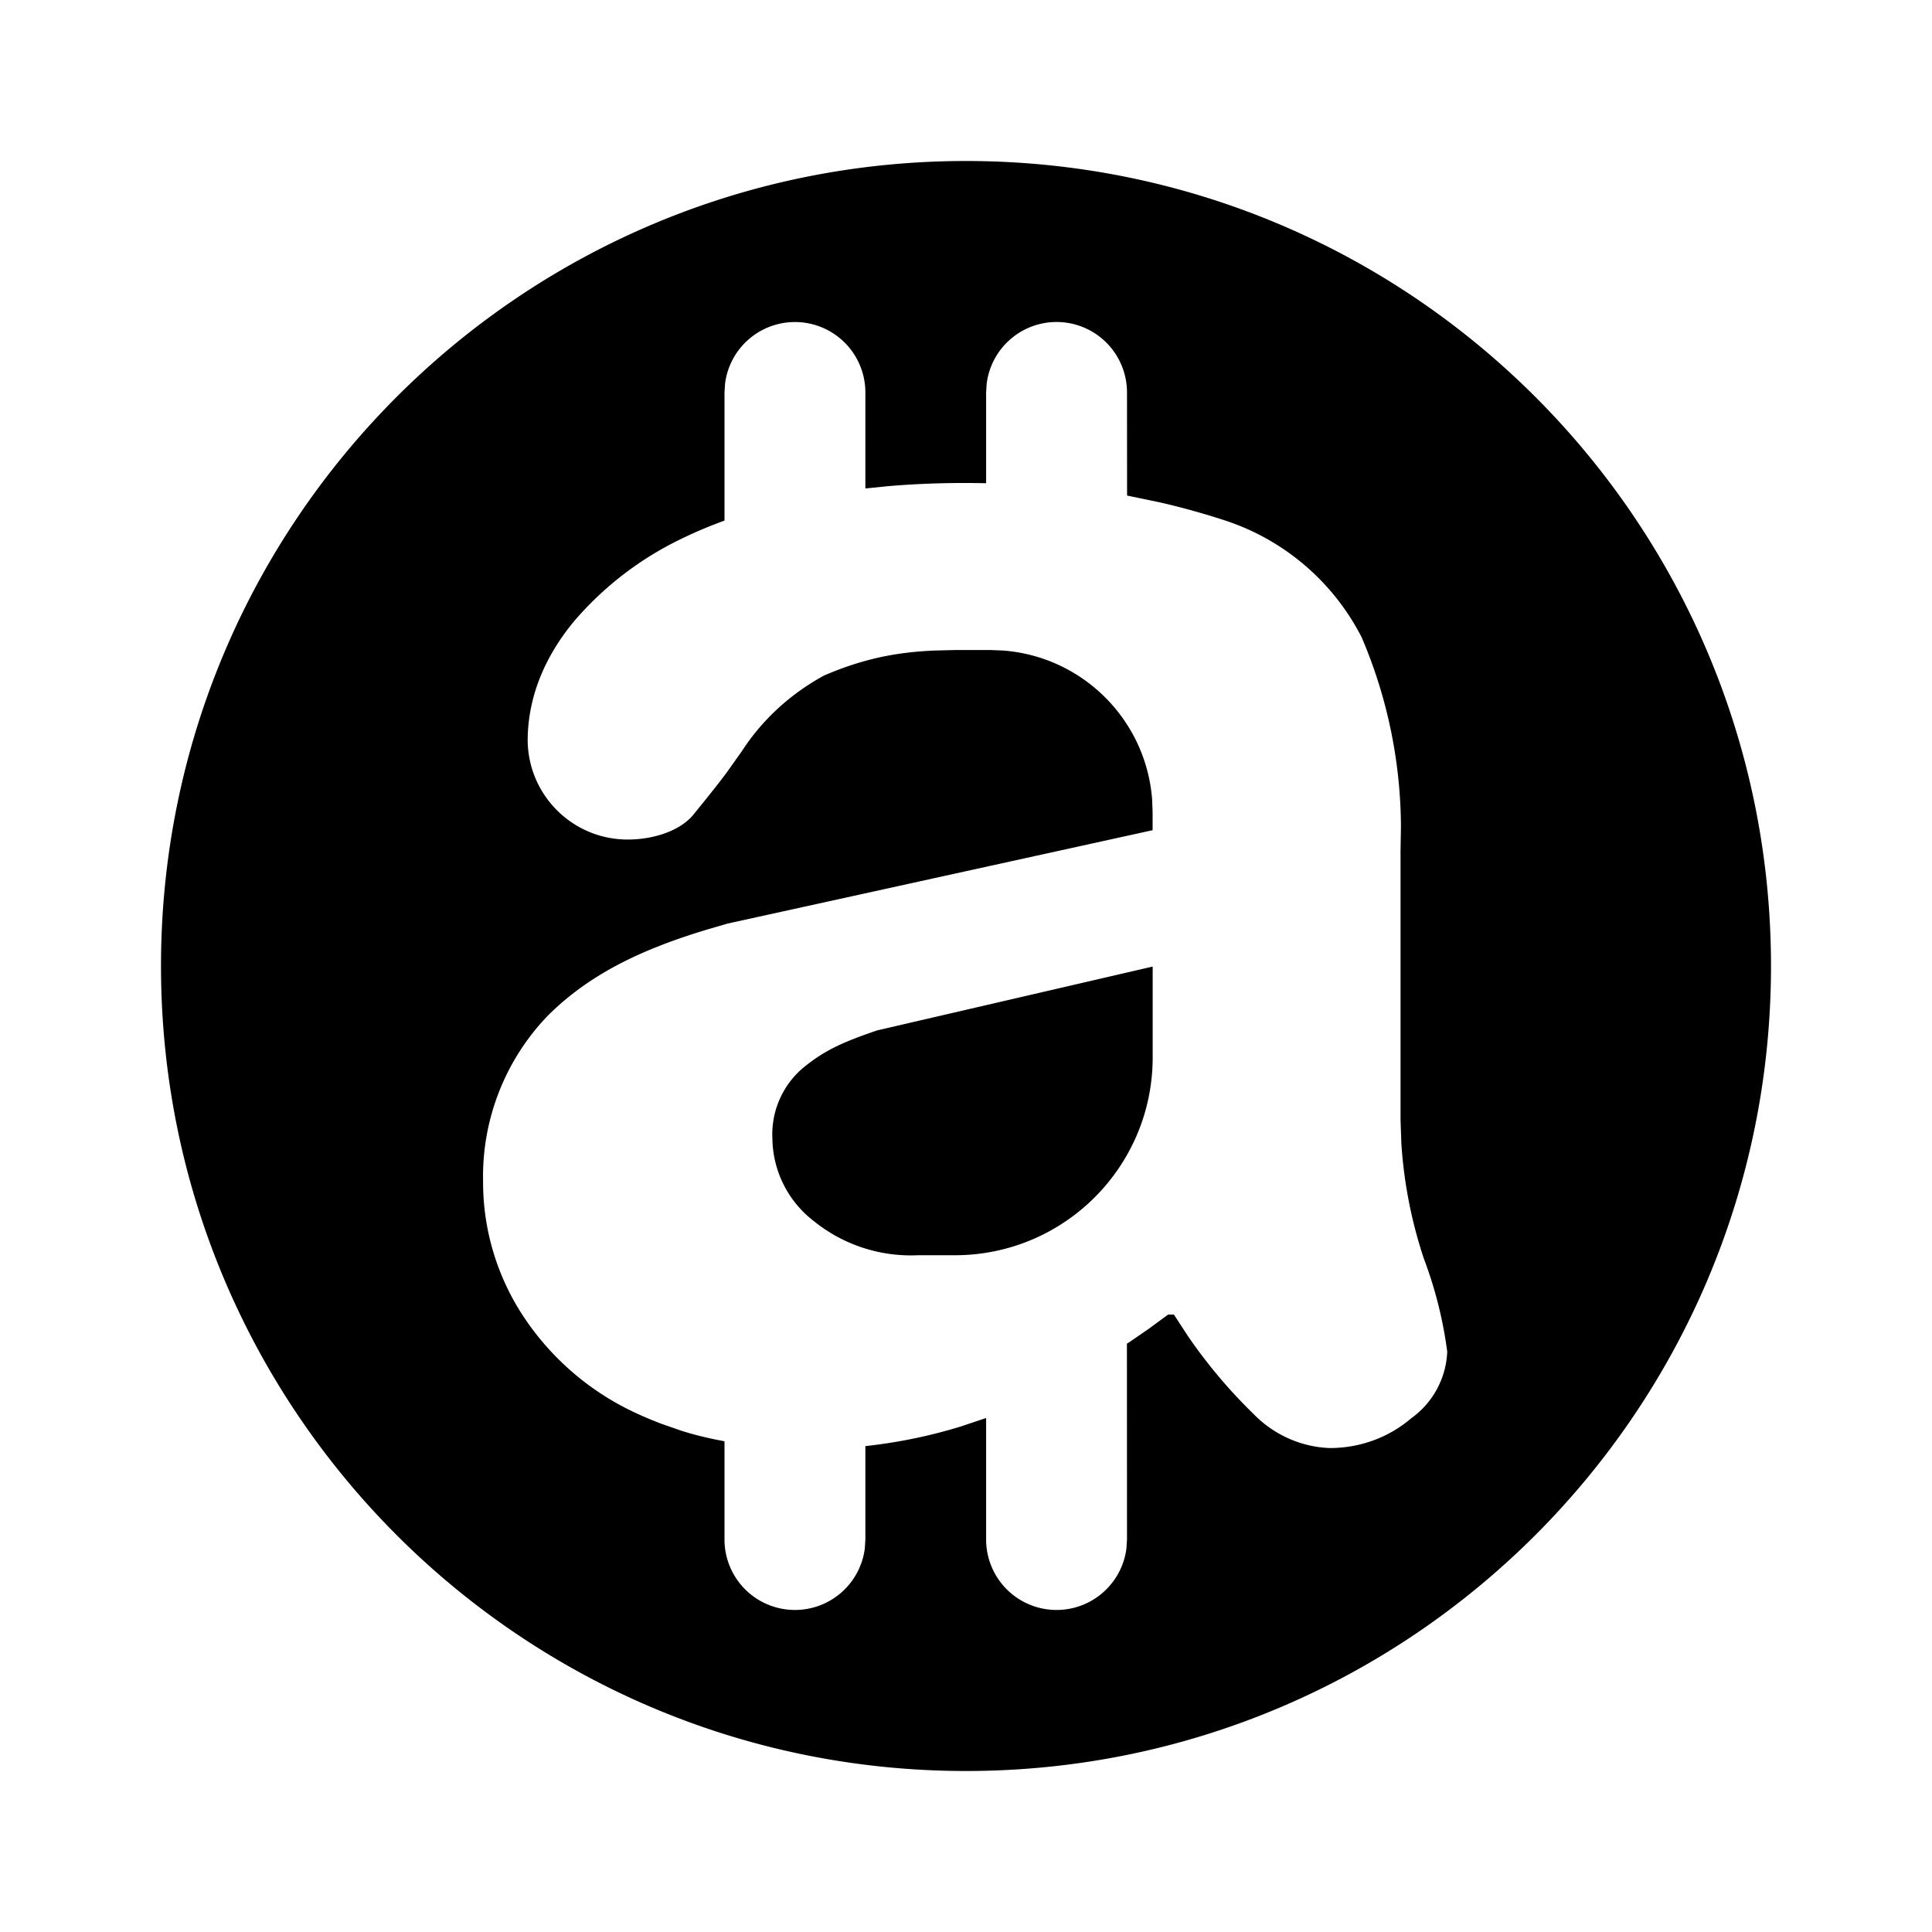 <svg width="1em" height="1em" xmlns="http://www.w3.org/2000/svg" viewBox="0 0 24 24" class="SvgIconstyled__SvgIconStyled-sc-1i6f60b-0 cxSrHy"><path fill-rule="evenodd" d="M12 2c5.523 0 10 4.477 10 10s-4.477 10-10 10S2 17.523 2 12 6.477 2 12 2zm1.125 2a.875.875 0 0 0-.868.765l-.007.11v1.128c-.445-.01-.853.005-1.226.037l-.274.028V4.875a.875.875 0 0 0-1.743-.11L9 4.875v1.592a5.544 5.544 0 0 0-.608.262 4.08 4.08 0 0 0-1.257.984c-.357.43-.575.926-.58 1.474 0 .686.556 1.242 1.242 1.242.307 0 .631-.098.805-.295.143-.176.285-.35.42-.53l.196-.276c.252-.389.603-.71 1.02-.937.48-.206.892-.29 1.377-.31l.25-.006h.442l.15.006c.99.073 1.779.86 1.855 1.849l.006.157v.226l-5.28 1.16-.254.074c-.756.229-1.432.525-1.979 1.07a2.88 2.88 0 0 0-.804 2.055 3.027 3.027 0 0 0 .486 1.658 3.37 3.37 0 0 0 1.39 1.213c.112.053.227.101.343.145l.247.086c.078.025.218.066.41.106l.123.024v1.221a.875.875 0 0 0 1.743.11l.007-.11v-1.161c.368-.04.766-.115 1.183-.243l.317-.106v1.51a.875.875 0 0 0 1.743.11l.007-.11-.001-2.434.033-.02.242-.167.237-.174h.072l.173.266c.239.349.512.673.815.968.25.257.587.41.944.424.375.002.738-.131 1.016-.37.269-.192.434-.498.447-.827a5.15 5.15 0 0 0-.29-1.155 5.69 5.69 0 0 1-.28-1.434l-.01-.293v-3.34l.005-.303a6.047 6.047 0 0 0-.487-2.347 2.934 2.934 0 0 0-1.675-1.446 9.253 9.253 0 0 0-.822-.23l-.418-.087L14 4.875A.875.875 0 0 0 13.125 4zm1.194 8.007v1.128c0 1.358-1.1 2.458-2.458 2.458h-.46a1.916 1.916 0 0 1-1.29-.423 1.313 1.313 0 0 1-.516-1.024 1.081 1.081 0 0 1 .418-.91c.26-.207.502-.305.883-.436l3.423-.793z"></path></svg>